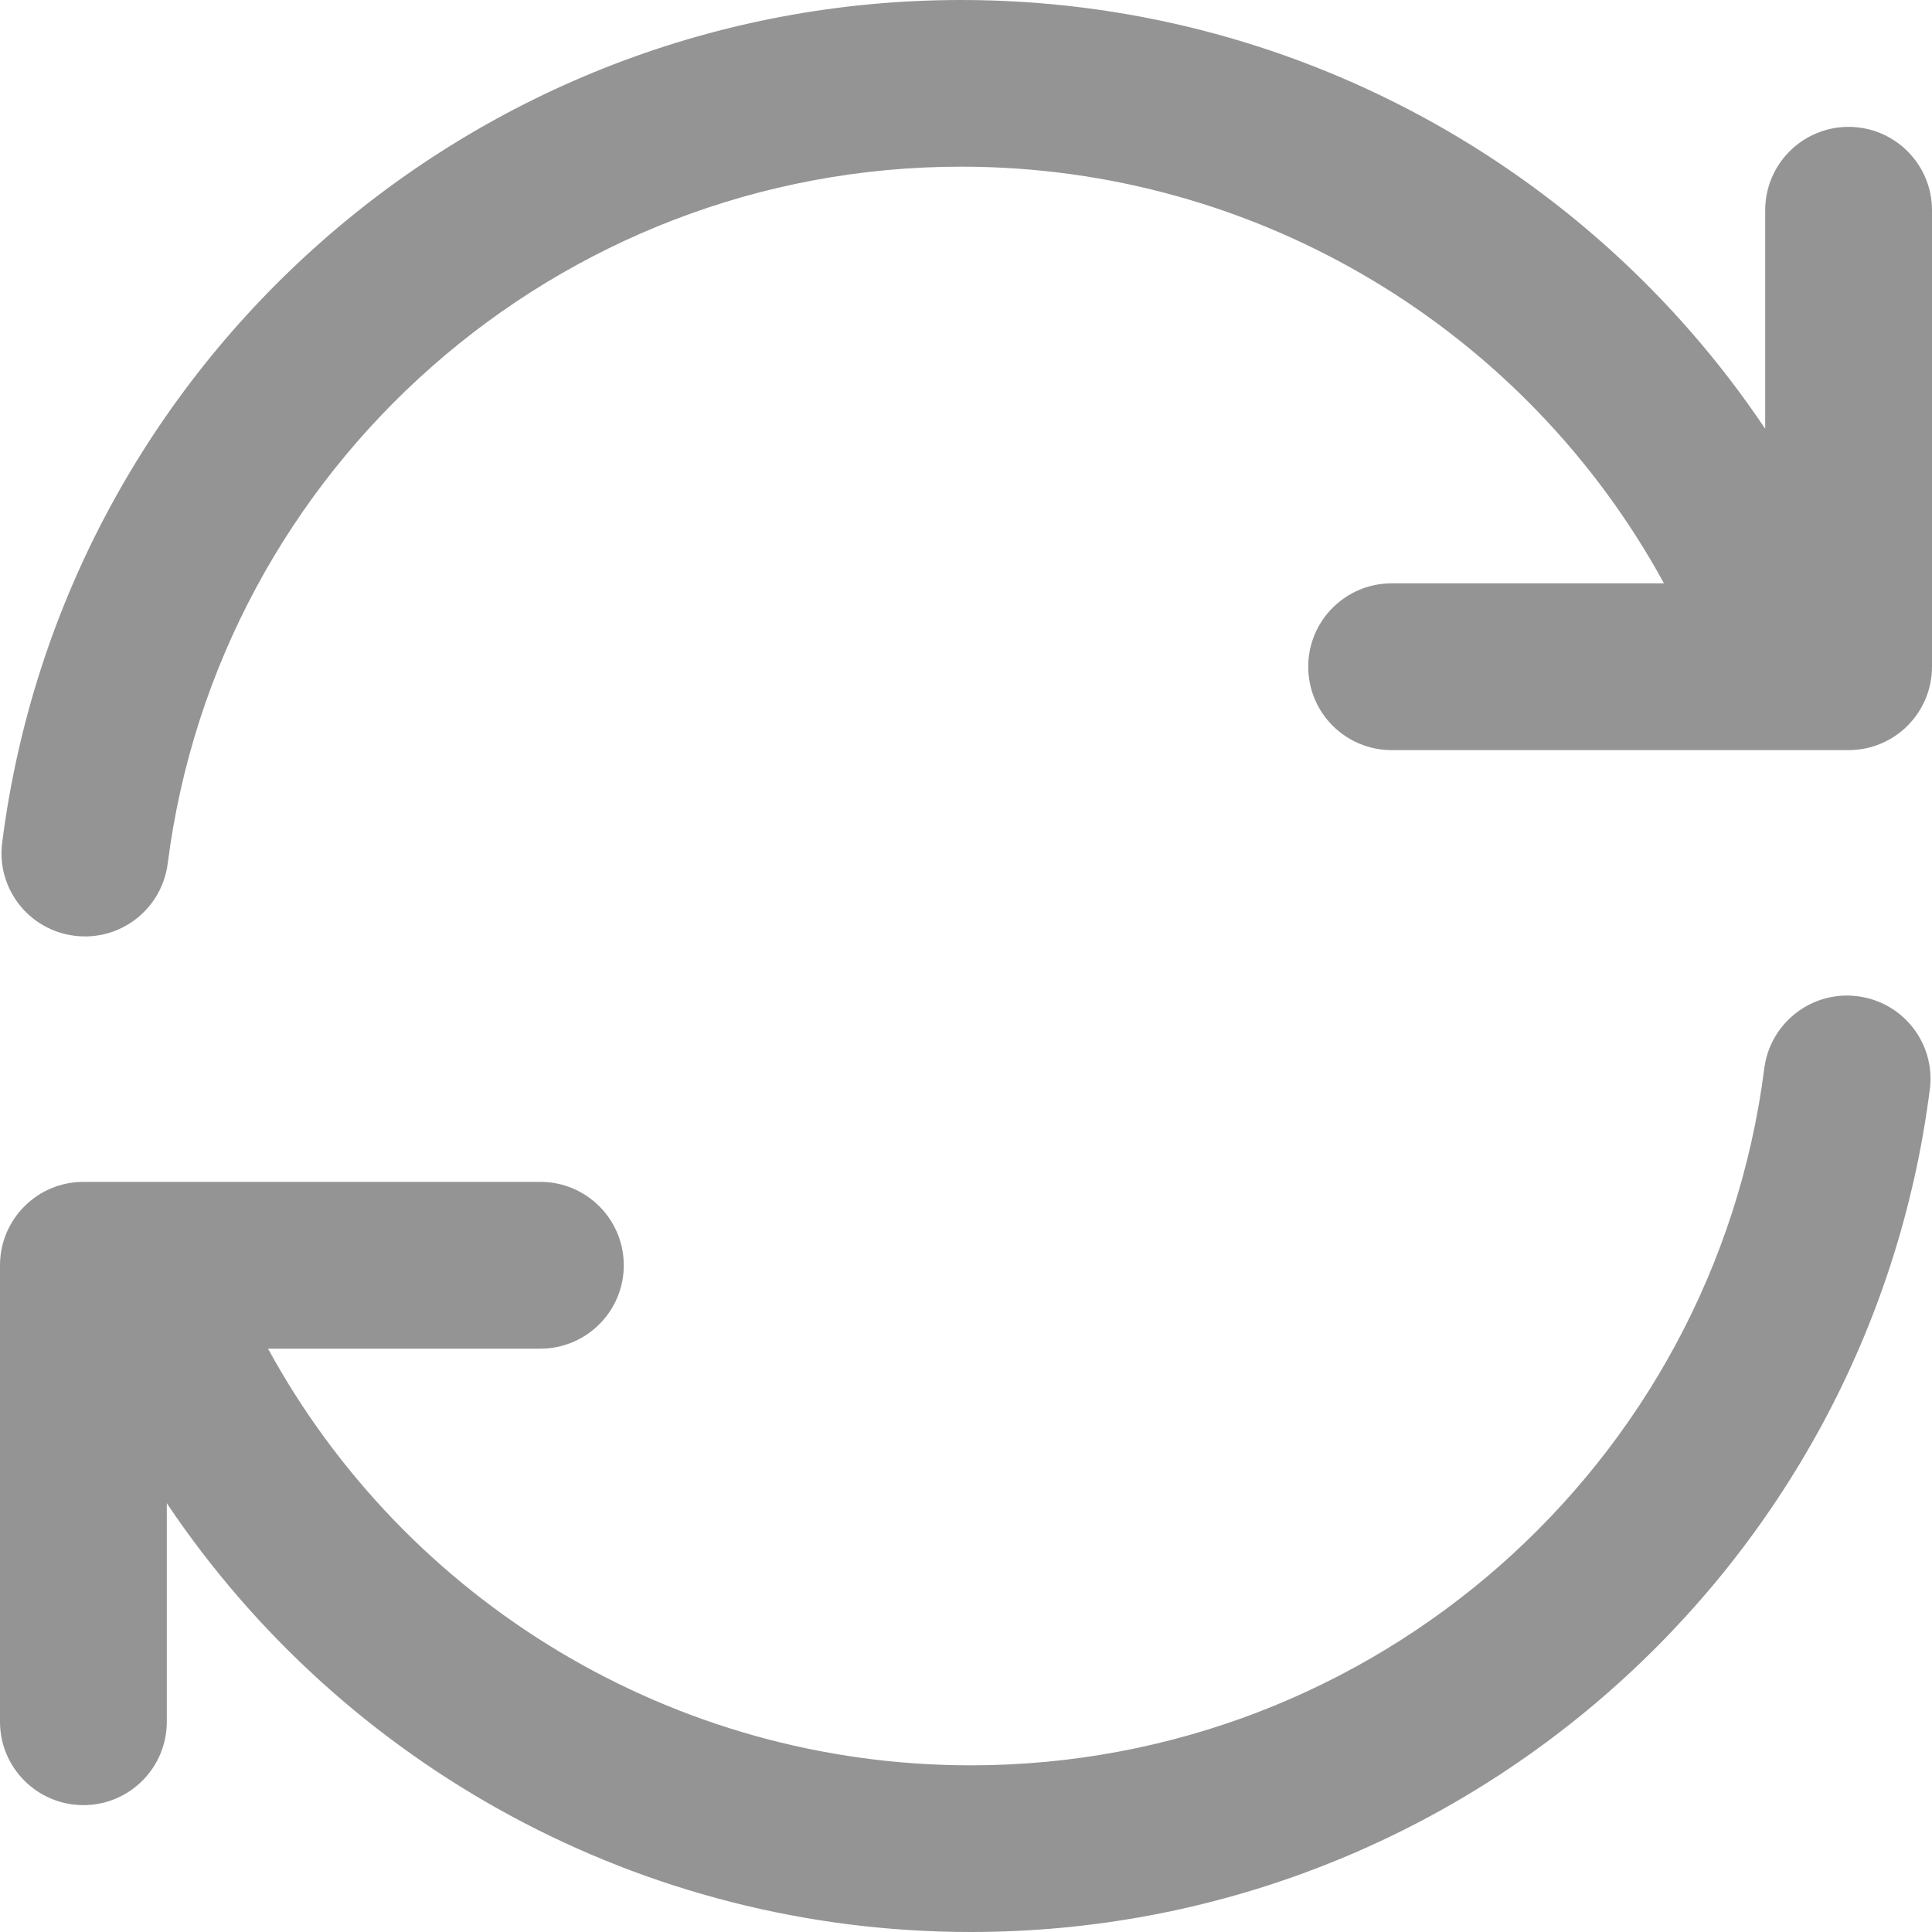 <svg width="15" height="15" viewBox="0 0 15 15" fill="none" xmlns="http://www.w3.org/2000/svg">
<path d="M2.081 10.471C3.152 12.433 5.226 13.706 7.537 13.706C10.672 13.706 13.305 11.373 13.698 8.294C13.744 7.94 14.068 7.689 14.423 7.735C14.778 7.78 15.029 8.104 14.983 8.458C14.508 12.181 11.326 15 7.537 15C4.979 15 2.662 13.71 1.295 11.671V13.368C1.295 13.725 1.005 14.015 0.648 14.015C0.29 14.015 0 13.725 0 13.368V9.824C0 9.466 0.29 9.176 0.648 9.176H4.195C4.553 9.176 4.843 9.466 4.843 9.824C4.843 10.181 4.553 10.471 4.195 10.471H2.081ZM12.919 4.529C11.848 2.567 9.774 1.294 7.463 1.294C4.328 1.294 1.695 3.627 1.302 6.705C1.256 7.06 0.932 7.311 0.577 7.265C0.222 7.22 -0.029 6.896 0.017 6.542C0.492 2.819 3.674 0 7.463 0C10.021 0 12.338 1.29 13.705 3.329V1.632C13.705 1.275 13.995 0.985 14.352 0.985C14.71 0.985 15 1.275 15 1.632V5.176C15 5.534 14.71 5.824 14.352 5.824H10.805C10.447 5.824 10.157 5.534 10.157 5.176C10.157 4.819 10.447 4.529 10.805 4.529H12.919Z" fill="#949494"/>
</svg>
